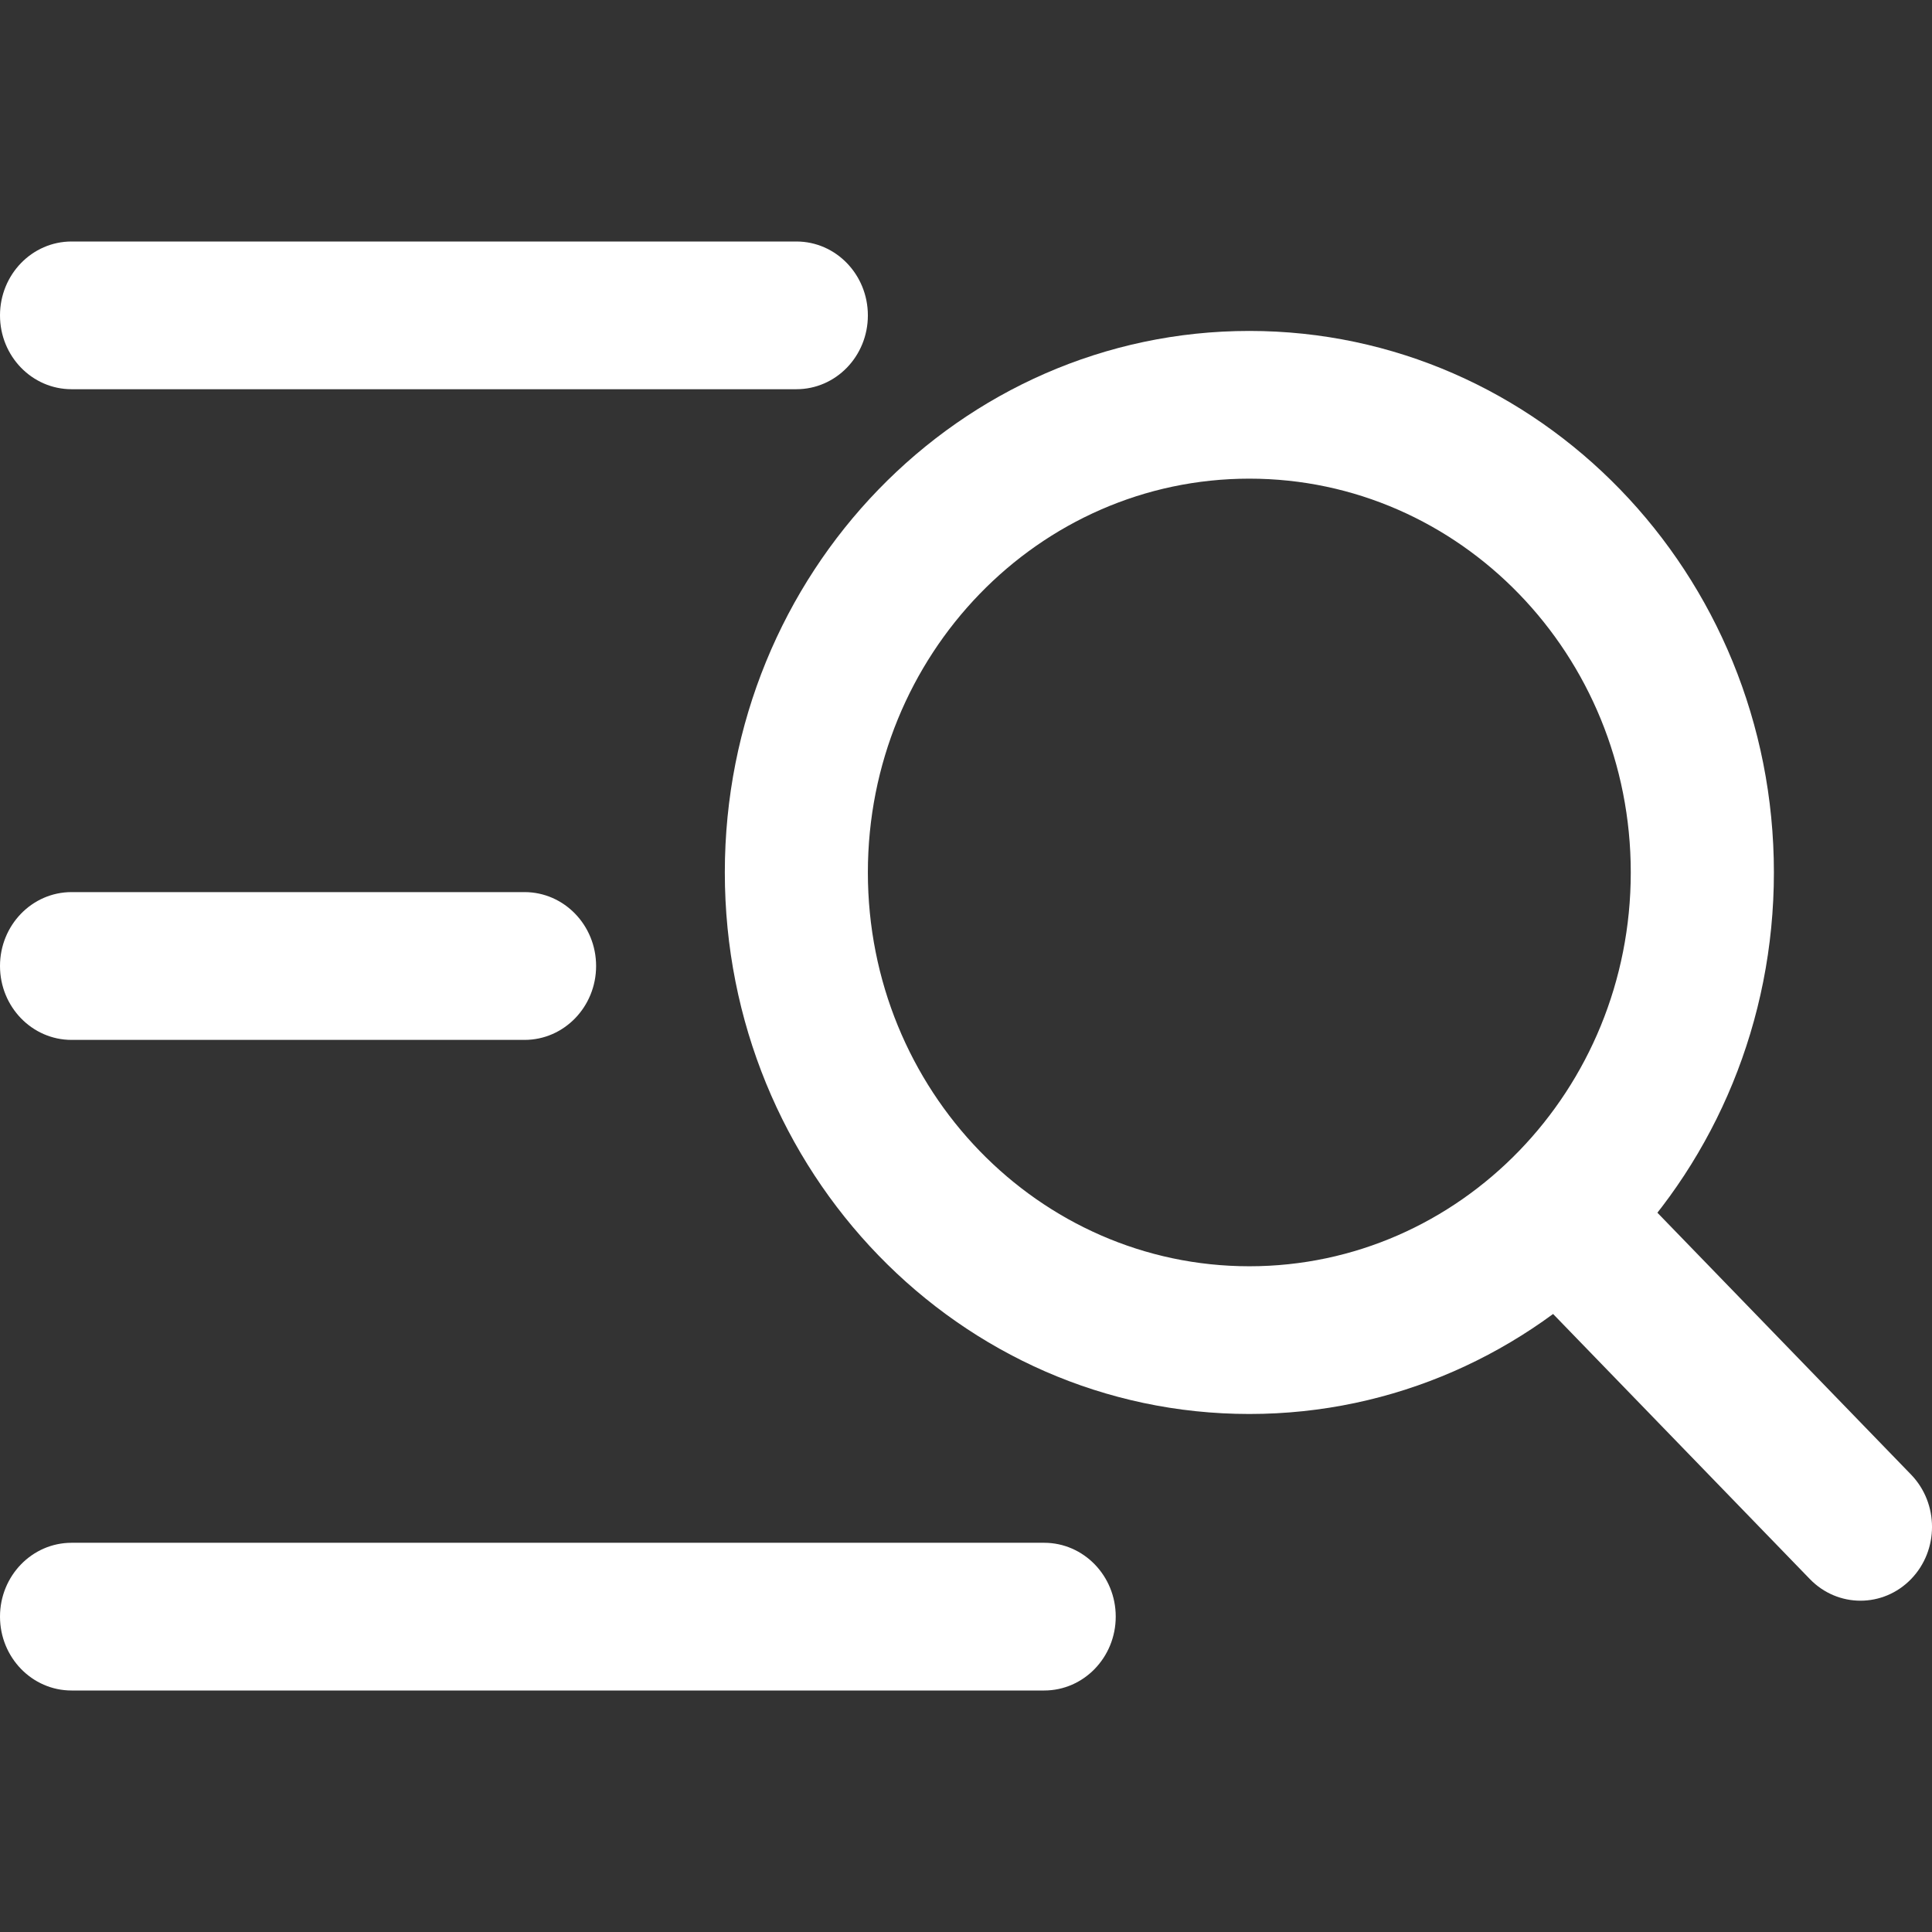 <svg width="24" height="24" viewBox="0 0 24 24" fill="none" xmlns="http://www.w3.org/2000/svg">
<rect x="0" y="0" width="24" height="24" fill="#333333" stroke="none"/>
<g id="icon/outlined/list_search" clip-path="url(#clip0_4999_90724)">
<g id="icon">
<path fill-rule="evenodd" clip-rule="evenodd" d="M0 3.918C0 3.411 0.398 3 0.889 3H9.893C10.384 3 10.781 3.411 10.781 3.918C10.781 4.425 10.384 4.835 9.893 4.835H0.889C0.398 4.835 0 4.425 0 3.918ZM0 12C0 11.493 0.398 11.082 0.889 11.082H6.516C7.007 11.082 7.405 11.493 7.405 12C7.405 12.507 7.007 12.918 6.516 12.918H0.889C0.398 12.918 0 12.507 0 12ZM0 20.082C0 19.576 0.398 19.165 0.889 19.165H12.971C13.462 19.165 13.86 19.576 13.86 20.082C13.86 20.589 13.462 21 12.971 21H0.889C0.398 21 0 20.589 0 20.082Z" fill="#fff"/>
<path fill-rule="evenodd" clip-rule="evenodd" d="M15.52 5.946C12.903 5.946 10.781 8.136 10.781 10.838C10.781 13.54 12.903 15.73 15.52 15.73C18.137 15.73 20.258 13.54 20.258 10.838C20.258 8.136 18.137 5.946 15.52 5.946ZM9.004 10.838C9.004 7.123 11.921 4.111 15.52 4.111C19.118 4.111 22.036 7.123 22.036 10.838C22.036 14.553 19.118 17.565 15.52 17.565C11.921 17.565 9.004 14.553 9.004 10.838Z" fill="#fff"/>
<path fill-rule="evenodd" clip-rule="evenodd" d="M22.483 19.616L18.407 15.408L19.664 14.11L23.74 18.318C24.087 18.677 24.087 19.258 23.74 19.616C23.393 19.974 22.83 19.974 22.483 19.616Z" fill="#fff"/>
</g>
</g>
<defs>
<clipPath id="clip0_4999_90724">
<rect width="24" height="24" fill="white" transform="translate(0)"/>
</clipPath>
</defs>
</svg>
